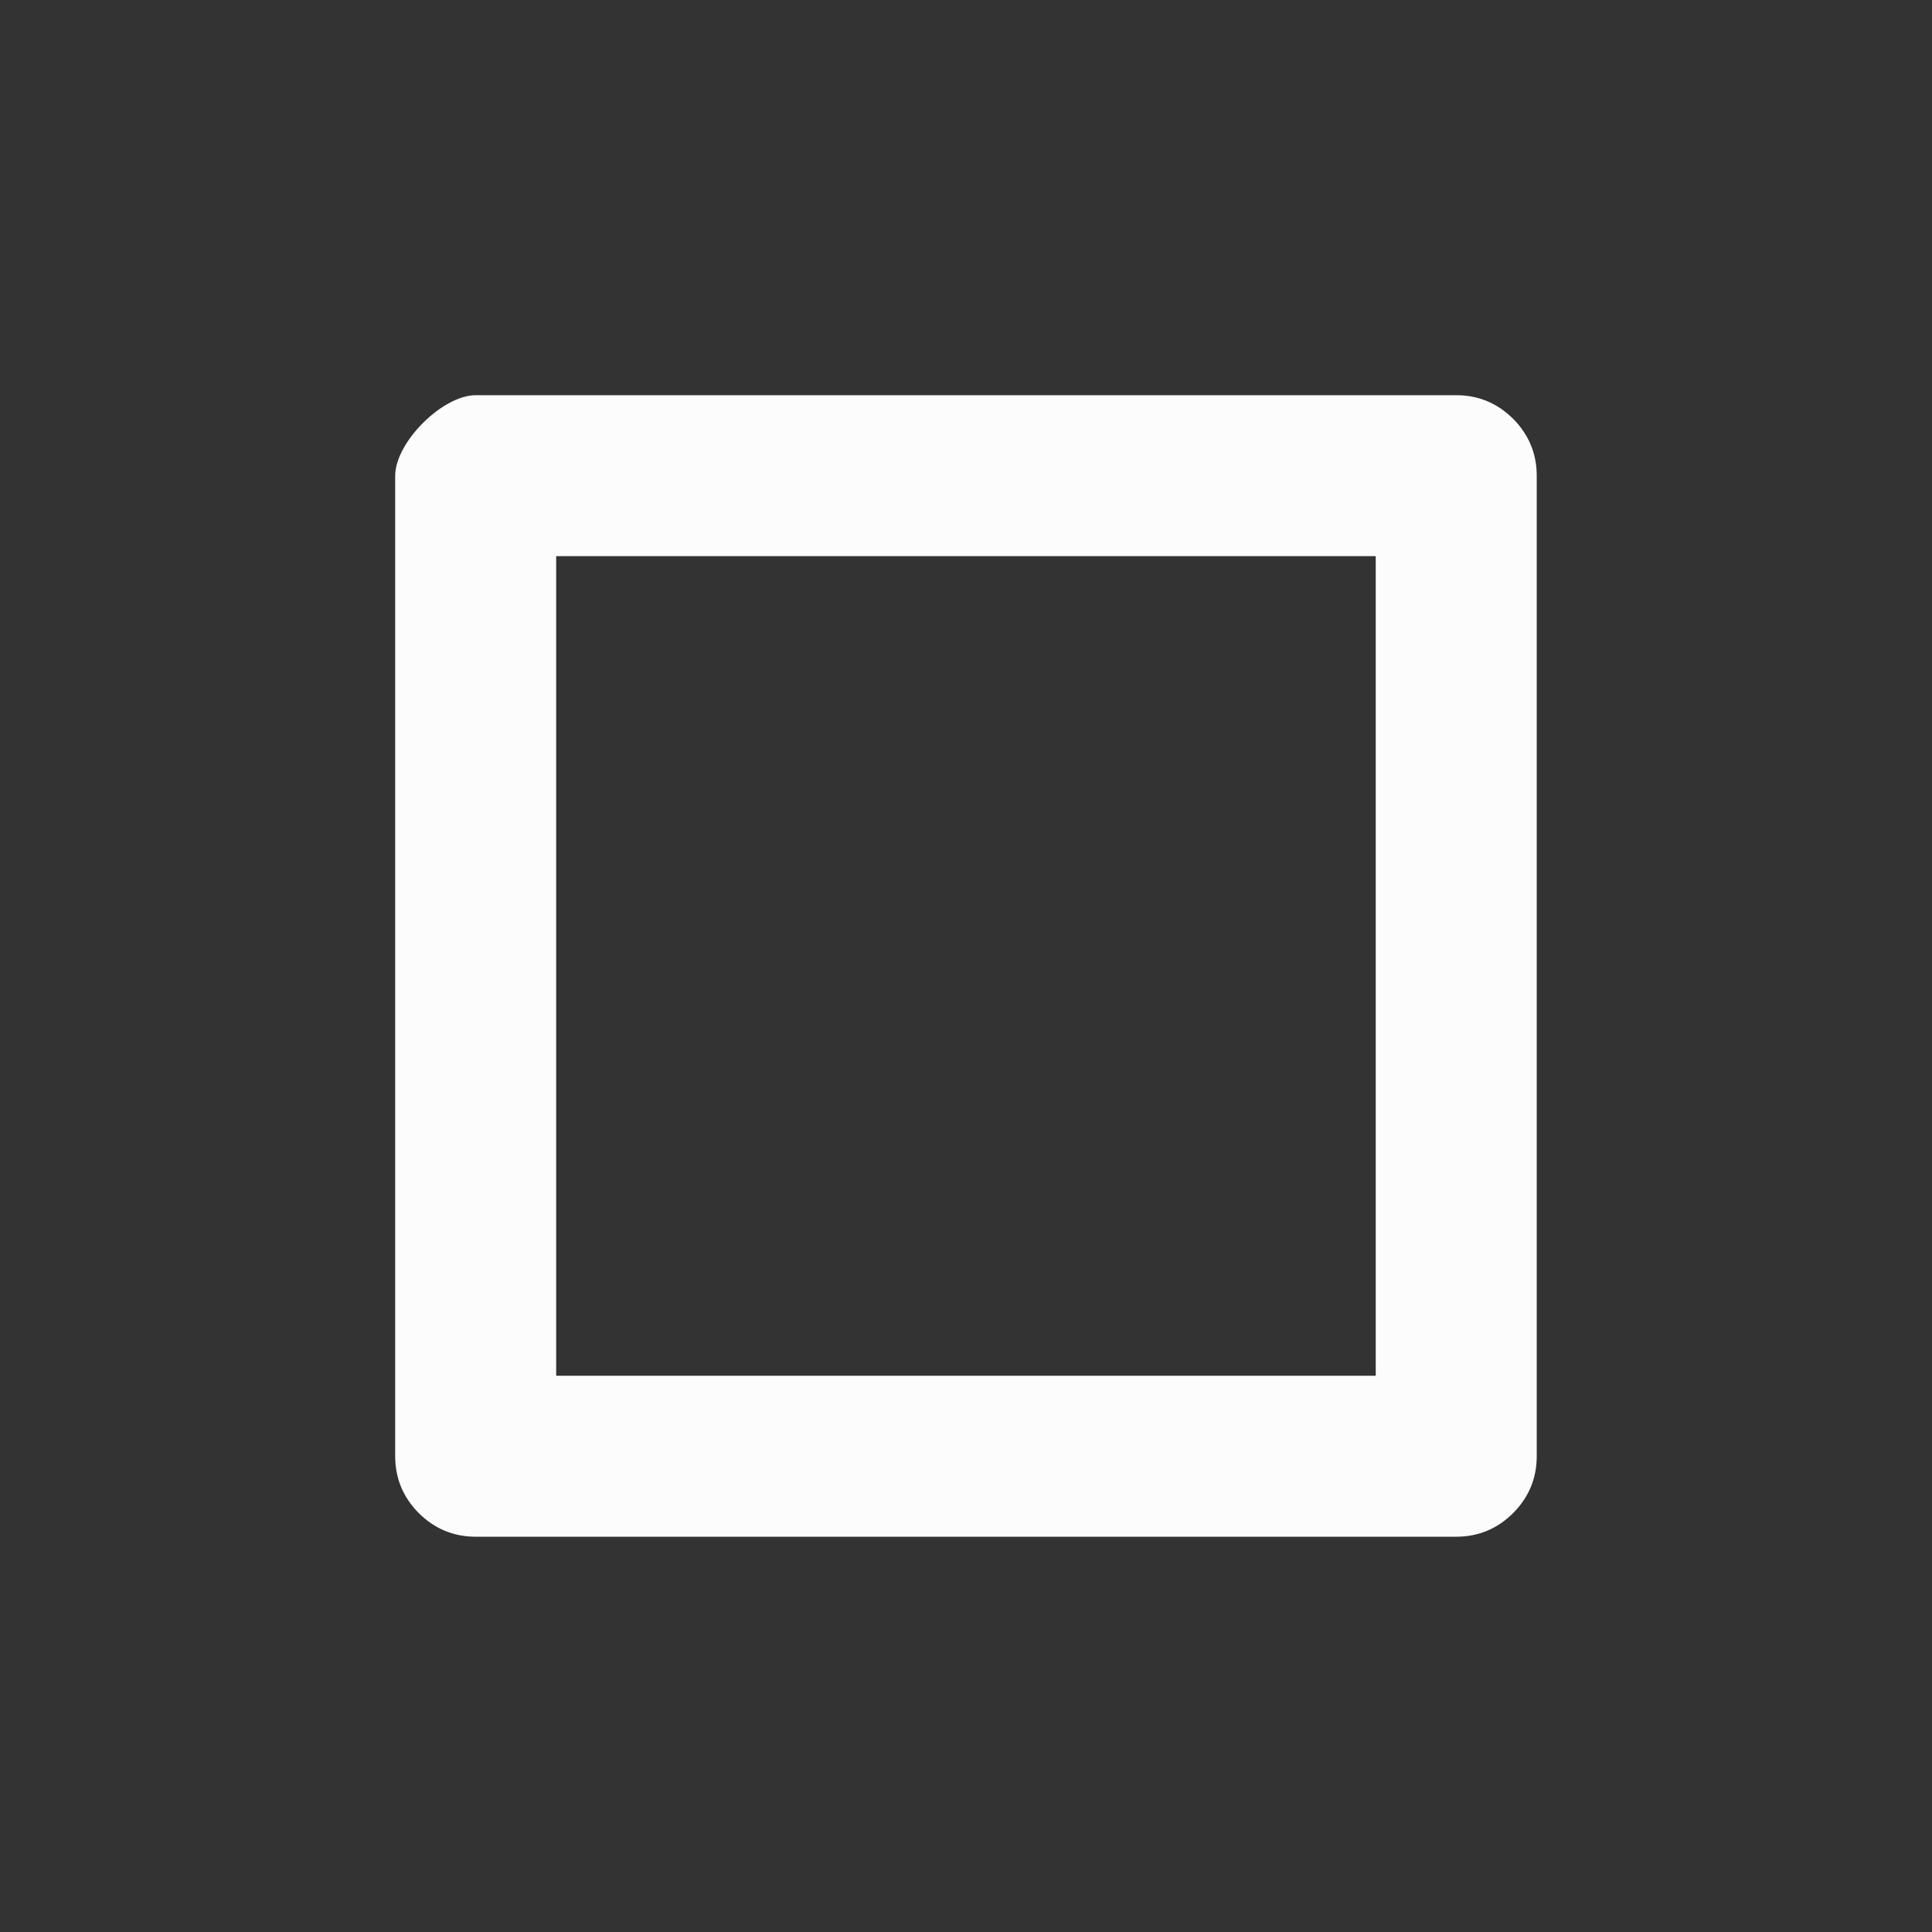 <?xml version='1.0' encoding='UTF-8' standalone='no'?>
<svg width="12.7mm" viewBox="0 0 132 132" baseProfile="tiny" xmlns="http://www.w3.org/2000/svg" xmlns:xlink="http://www.w3.org/1999/xlink" version="1.2" height="12.7mm">
    <rect x="0" y="0" width="132" height="132" fill="#333333" stroke="none"/>
    <style id="current-color-scheme" type="text/css">.ColorScheme-Text {color:#fcfcfc;}</style>
    <title>Qt SVG Document</title>
    <desc>Auto-generated by Klassy window decoration</desc>
    <defs/>
    <g stroke-linecap="square" fill-rule="evenodd" stroke-linejoin="bevel" stroke-width="1" fill="none" stroke="black">
        <g class="ColorScheme-Text" font-weight="400" font-family="Noto Sans" font-size="36.667" transform="matrix(7.333,0,0,7.333,0,0)" fill-opacity="1" fill="currentColor" font-style="normal" stroke="none">
            <path fill-rule="nonzero" vector-effect="none" d="M3.682,4.433 C3.682,4.122 4.122,3.682 4.433,3.682 L13.567,3.682 C13.774,3.682 13.951,3.756 14.098,3.902 C14.244,4.049 14.318,4.226 14.318,4.433 L14.318,13.567 C14.318,13.774 14.244,13.951 14.098,14.098 C13.951,14.244 13.774,14.318 13.567,14.318 L4.433,14.318 C4.226,14.318 4.049,14.244 3.902,14.098 C3.756,13.951 3.682,13.774 3.682,13.567 L3.682,4.433 M5.182,4.433 L5.182,13.567 C5.182,13.36 5.109,13.184 4.963,13.037 C4.816,12.891 4.64,12.818 4.433,12.818 L13.567,12.818 C13.36,12.818 13.184,12.891 13.037,13.037 C12.891,13.184 12.818,13.36 12.818,13.567 L12.818,4.433 C12.818,4.64 12.891,4.816 13.037,4.963 C13.184,5.109 13.36,5.182 13.567,5.182 L4.433,5.182 C4.743,5.182 5.182,4.743 5.182,4.433 "/>
        </g>
    </g>
</svg>
